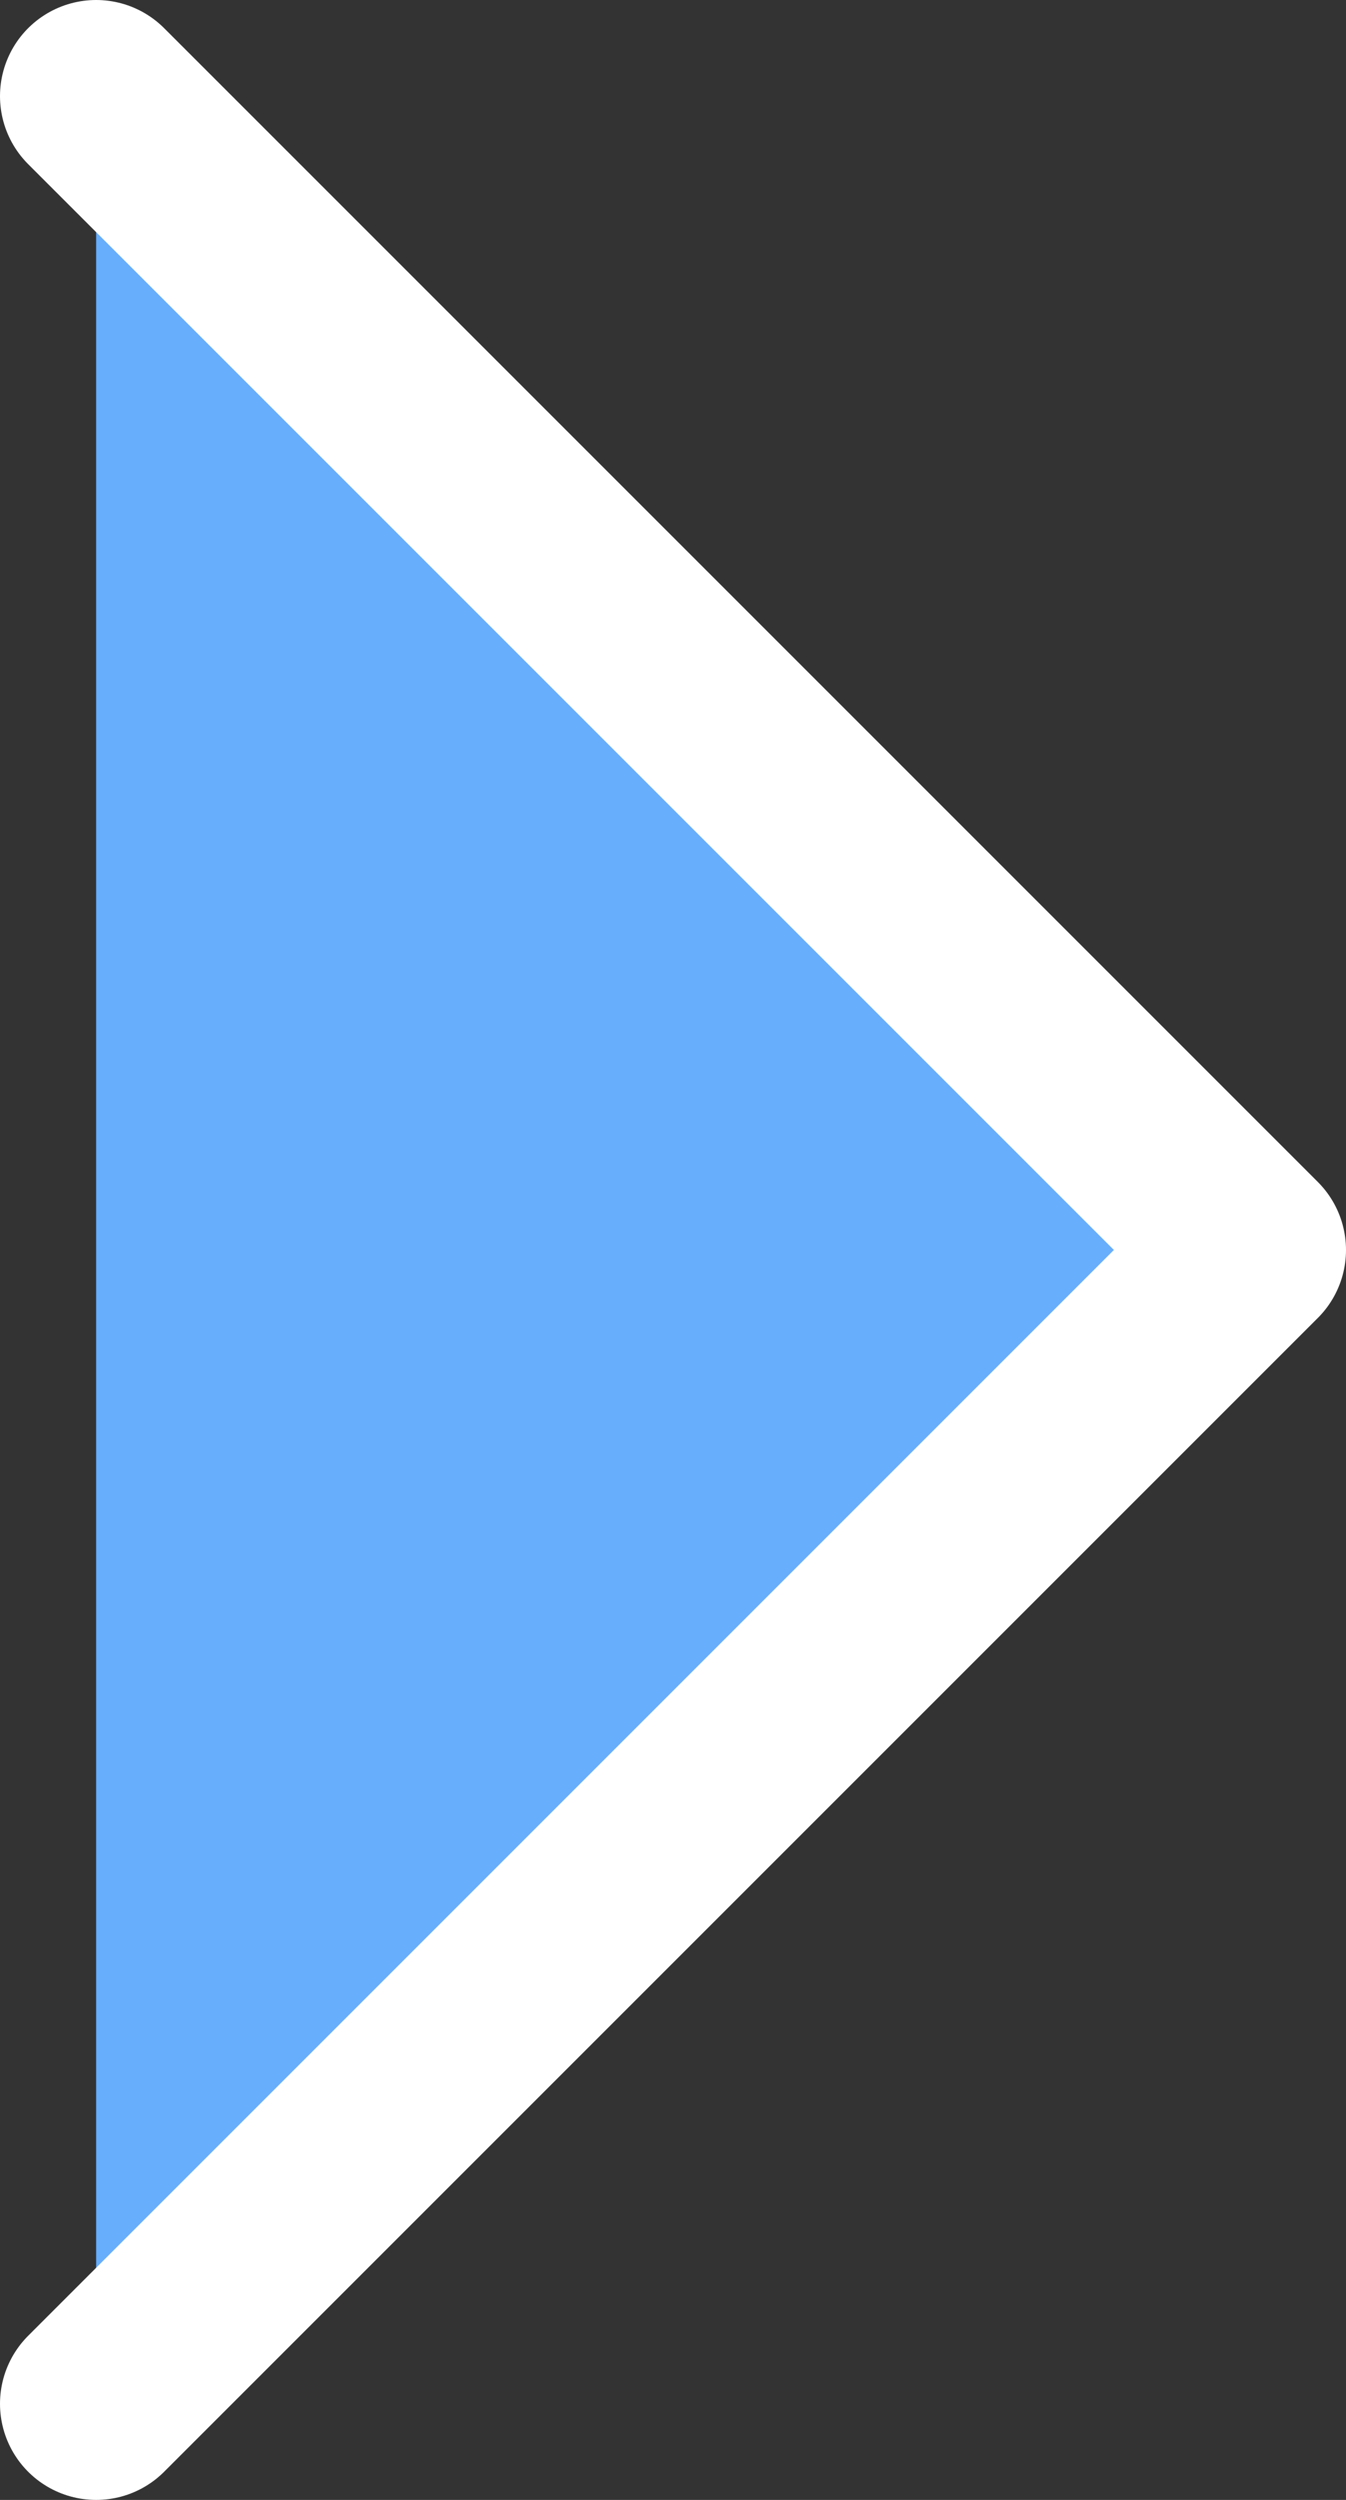 <svg width="14" height="26" fill="none" xmlns="http://www.w3.org/2000/svg"><rect width="100%" height="100%" fill="#333333" stroke="none"/><path d="M1 25l12-12L1 1" fill="#67AEFC"/><path d="M1 25l12-12L1 1" stroke="#fff" stroke-width="2" stroke-linecap="round" stroke-linejoin="round"/></svg>